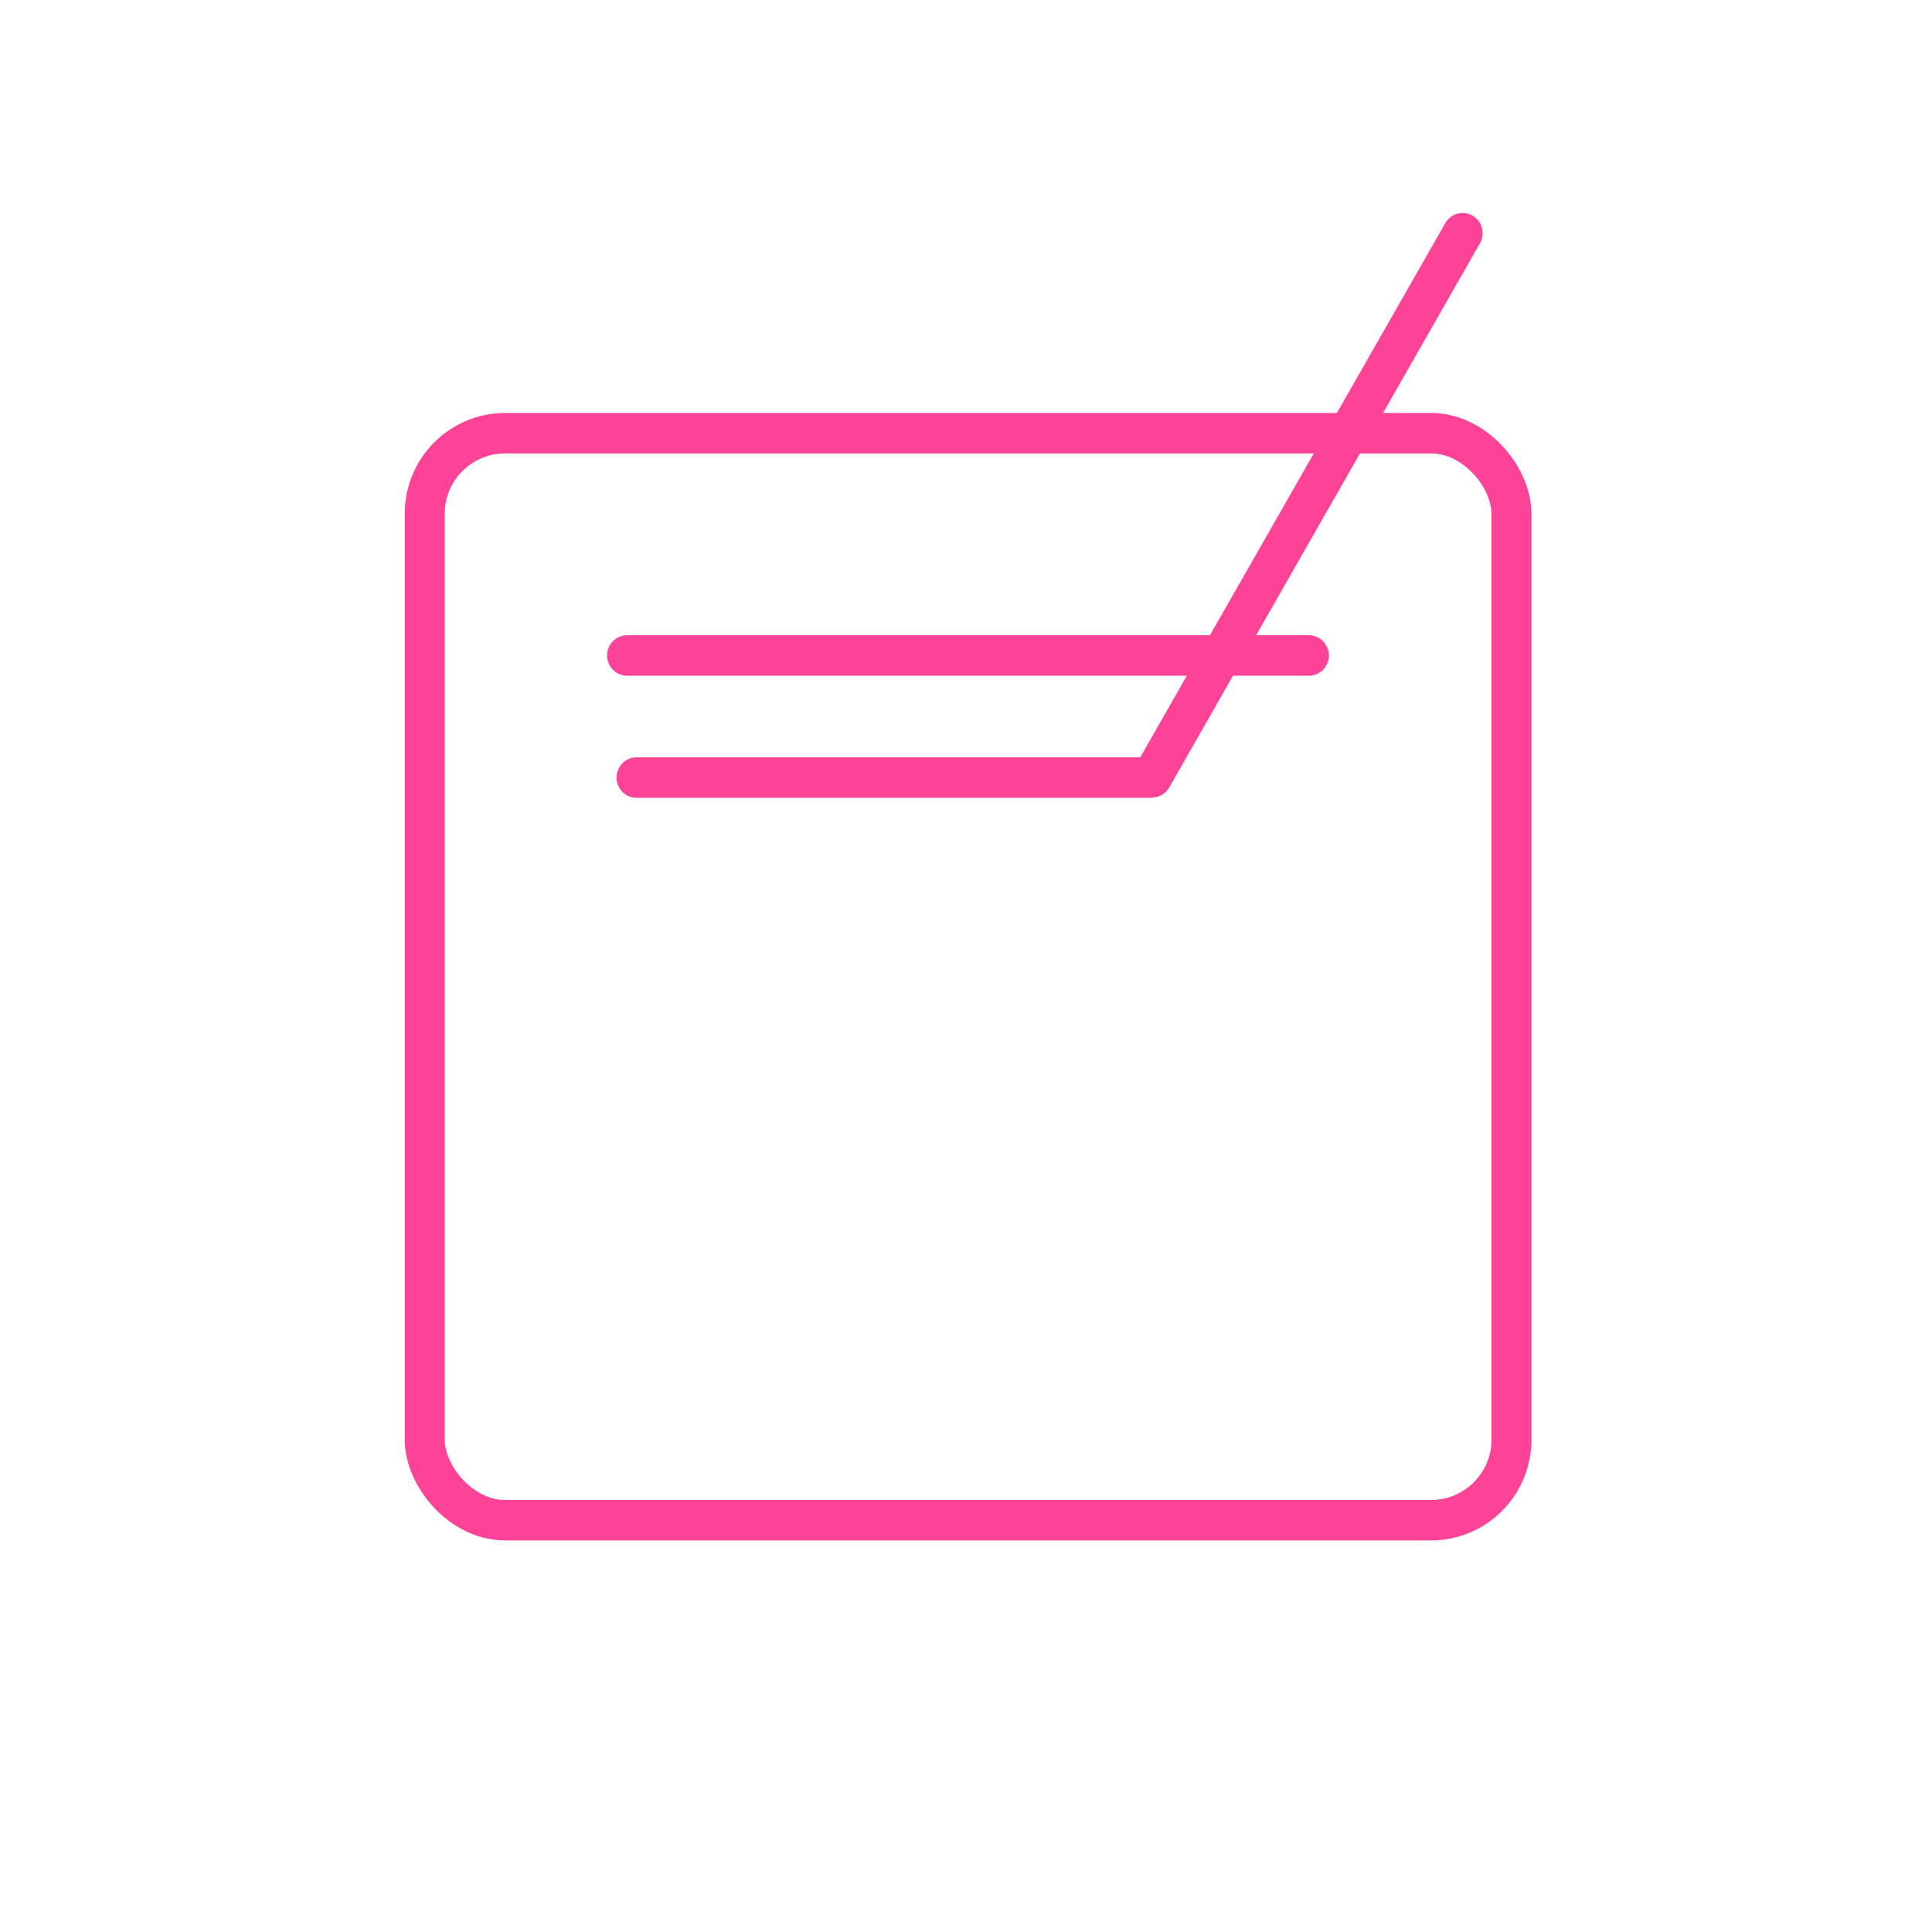 <svg height="48" width="48" xmlns="http://www.w3.org/2000/svg"><g transform="matrix(1 0 0 1.011 -409.948 818.514)" color="#000" fill="none" stroke="#fd4398" stroke-width=".994" stroke-linecap="round"><rect height="26.713" rx="2" ry="1.978" style="isolation:auto;mix-blend-mode:normal;solid-color:#000;solid-opacity:1" width="27" x="420.5" y="-798.963" overflow="visible"/><path d="M425.528-793.5h16.939M425.763-790.5h12.746M438.567-790.506l7.72-13.372" style="isolation:auto;mix-blend-mode:normal;solid-color:#000;solid-opacity:1" overflow="visible"/></g></svg>